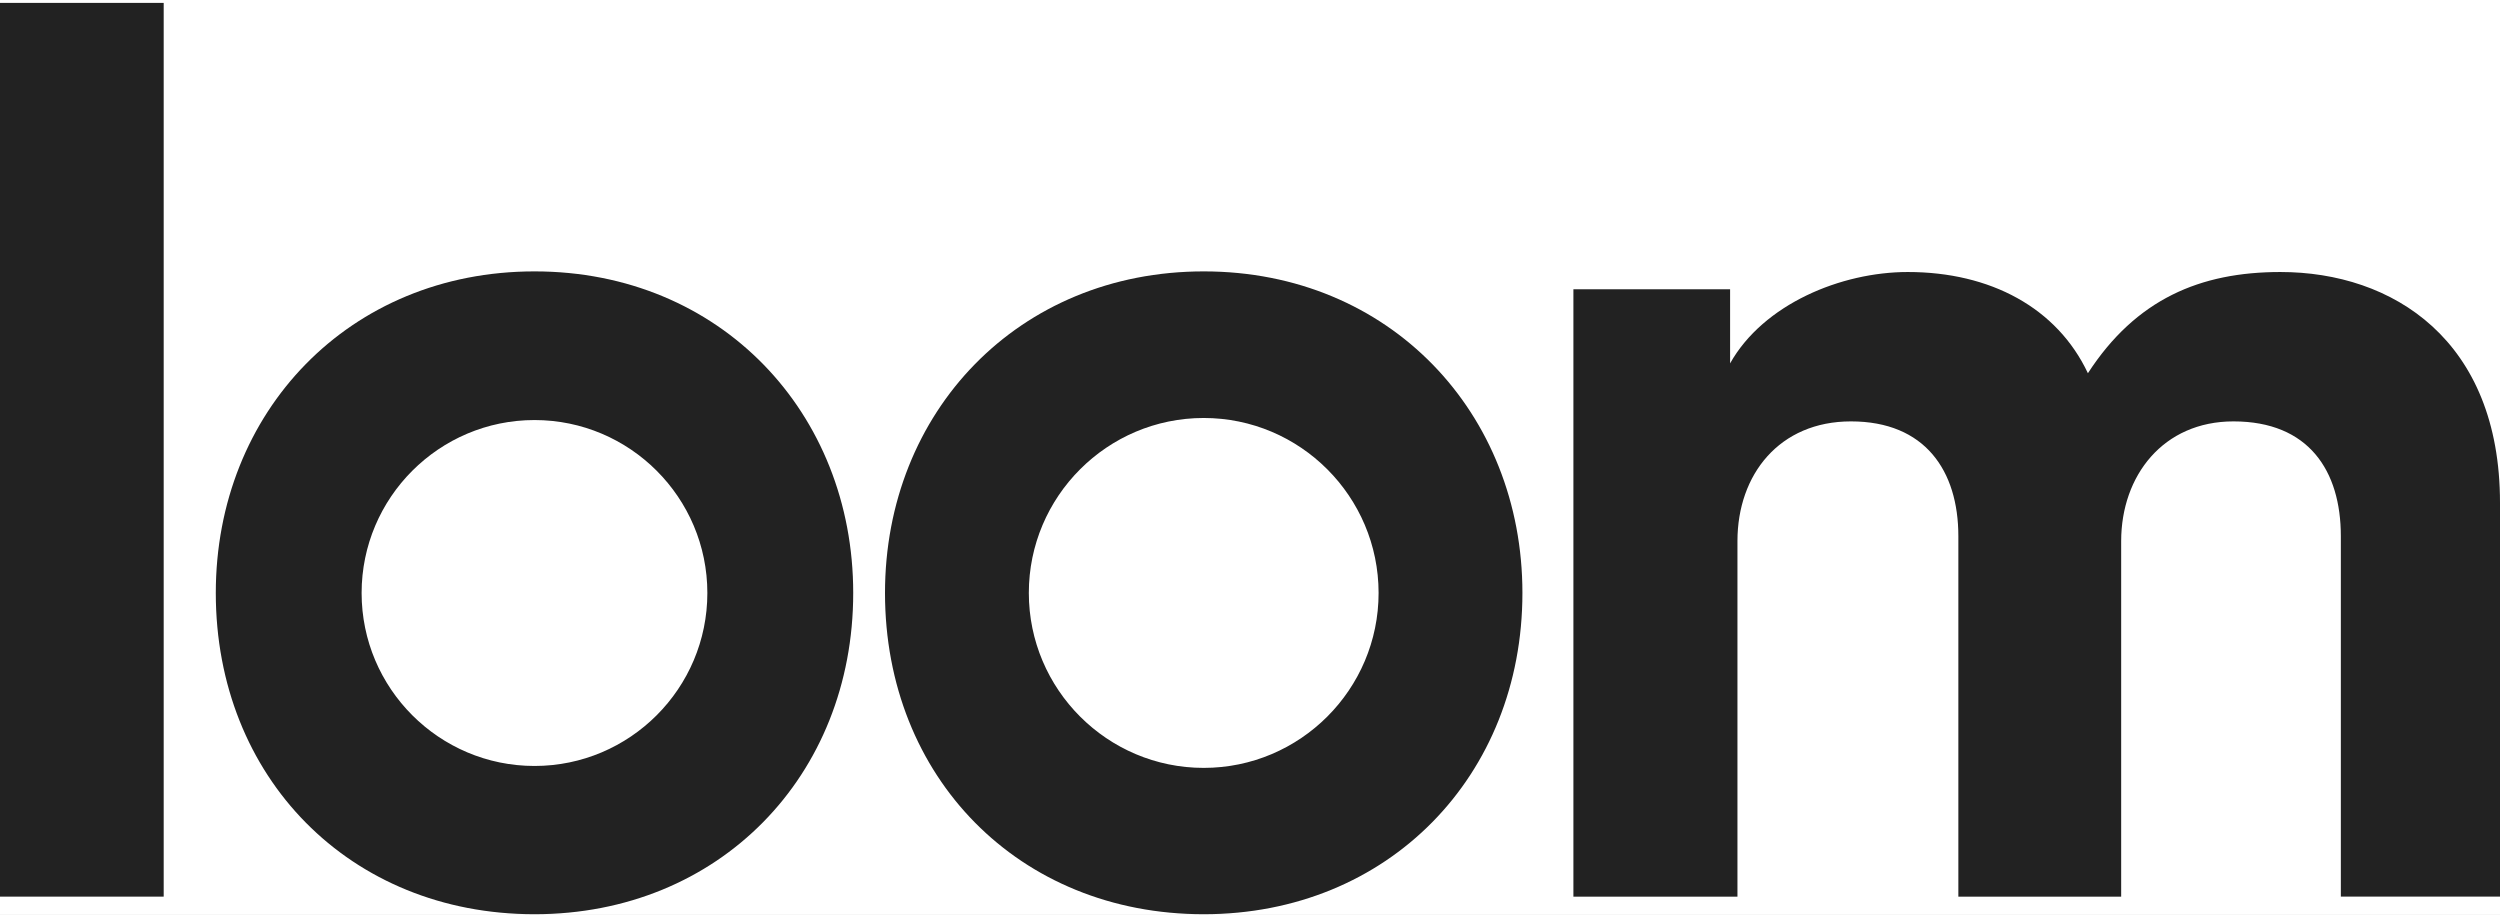 <svg width="388" height="142" viewBox="0 0 388 142" fill="none" xmlns="http://www.w3.org/2000/svg">
<rect x="0" y="0" width="388" height="142" fill="#808080" stroke="none"/>
<g clip-path="url(#clip0)">
<rect width="388" height="142" fill="white"/>
<path d="M-0.062 139.157V0.45H25.404V139.157H-0.062Z" fill="#222222"/>
<path d="M244.192 44.897H268.511V56.396C273.679 47.201 285.748 42.216 296.085 42.216C308.92 42.216 319.257 47.774 324.043 57.925C331.506 46.425 341.472 42.216 353.918 42.216C371.342 42.216 388 52.754 388 78.04V139.157H363.299V83.217C363.299 73.061 358.316 65.4 346.635 65.4C335.718 65.4 329.206 73.831 329.206 83.987V139.163H303.937V83.217C303.937 73.061 298.768 65.4 287.273 65.4C276.165 65.4 269.652 73.64 269.652 83.987V139.163H244.192V44.897Z" fill="#222222"/>
<path d="M82.955 141.888C54.266 141.888 33.491 120.609 33.491 92.029C33.491 63.904 54.199 42.12 82.955 42.12C111.851 42.12 132.419 64.107 132.419 92.029C132.419 120.401 111.632 141.888 82.955 141.888ZM82.955 65.191C68.158 65.191 56.122 77.23 56.122 92.035C56.122 106.839 68.158 118.878 82.955 118.878C97.752 118.878 109.782 106.839 109.782 92.035C109.782 77.23 97.752 65.191 82.955 65.191Z" fill="#222222"/>
<path d="M186.816 141.888C158.127 141.888 137.352 120.609 137.352 92.029C137.352 63.904 158.06 42.12 186.816 42.12C215.712 42.12 236.28 64.107 236.28 92.029C236.28 120.401 215.482 141.888 186.816 141.888ZM186.816 64.871C171.85 64.871 159.674 77.056 159.674 92.023C159.674 106.991 171.85 119.176 186.816 119.176C201.781 119.176 213.958 106.991 213.958 92.023C213.952 77.056 201.776 64.871 186.816 64.871Z" fill="#222222"/>
</g>
<defs>
<clipPath id="clip0">
<rect width="388" height="142" fill="white"/>
</clipPath>
</defs>
</svg>
